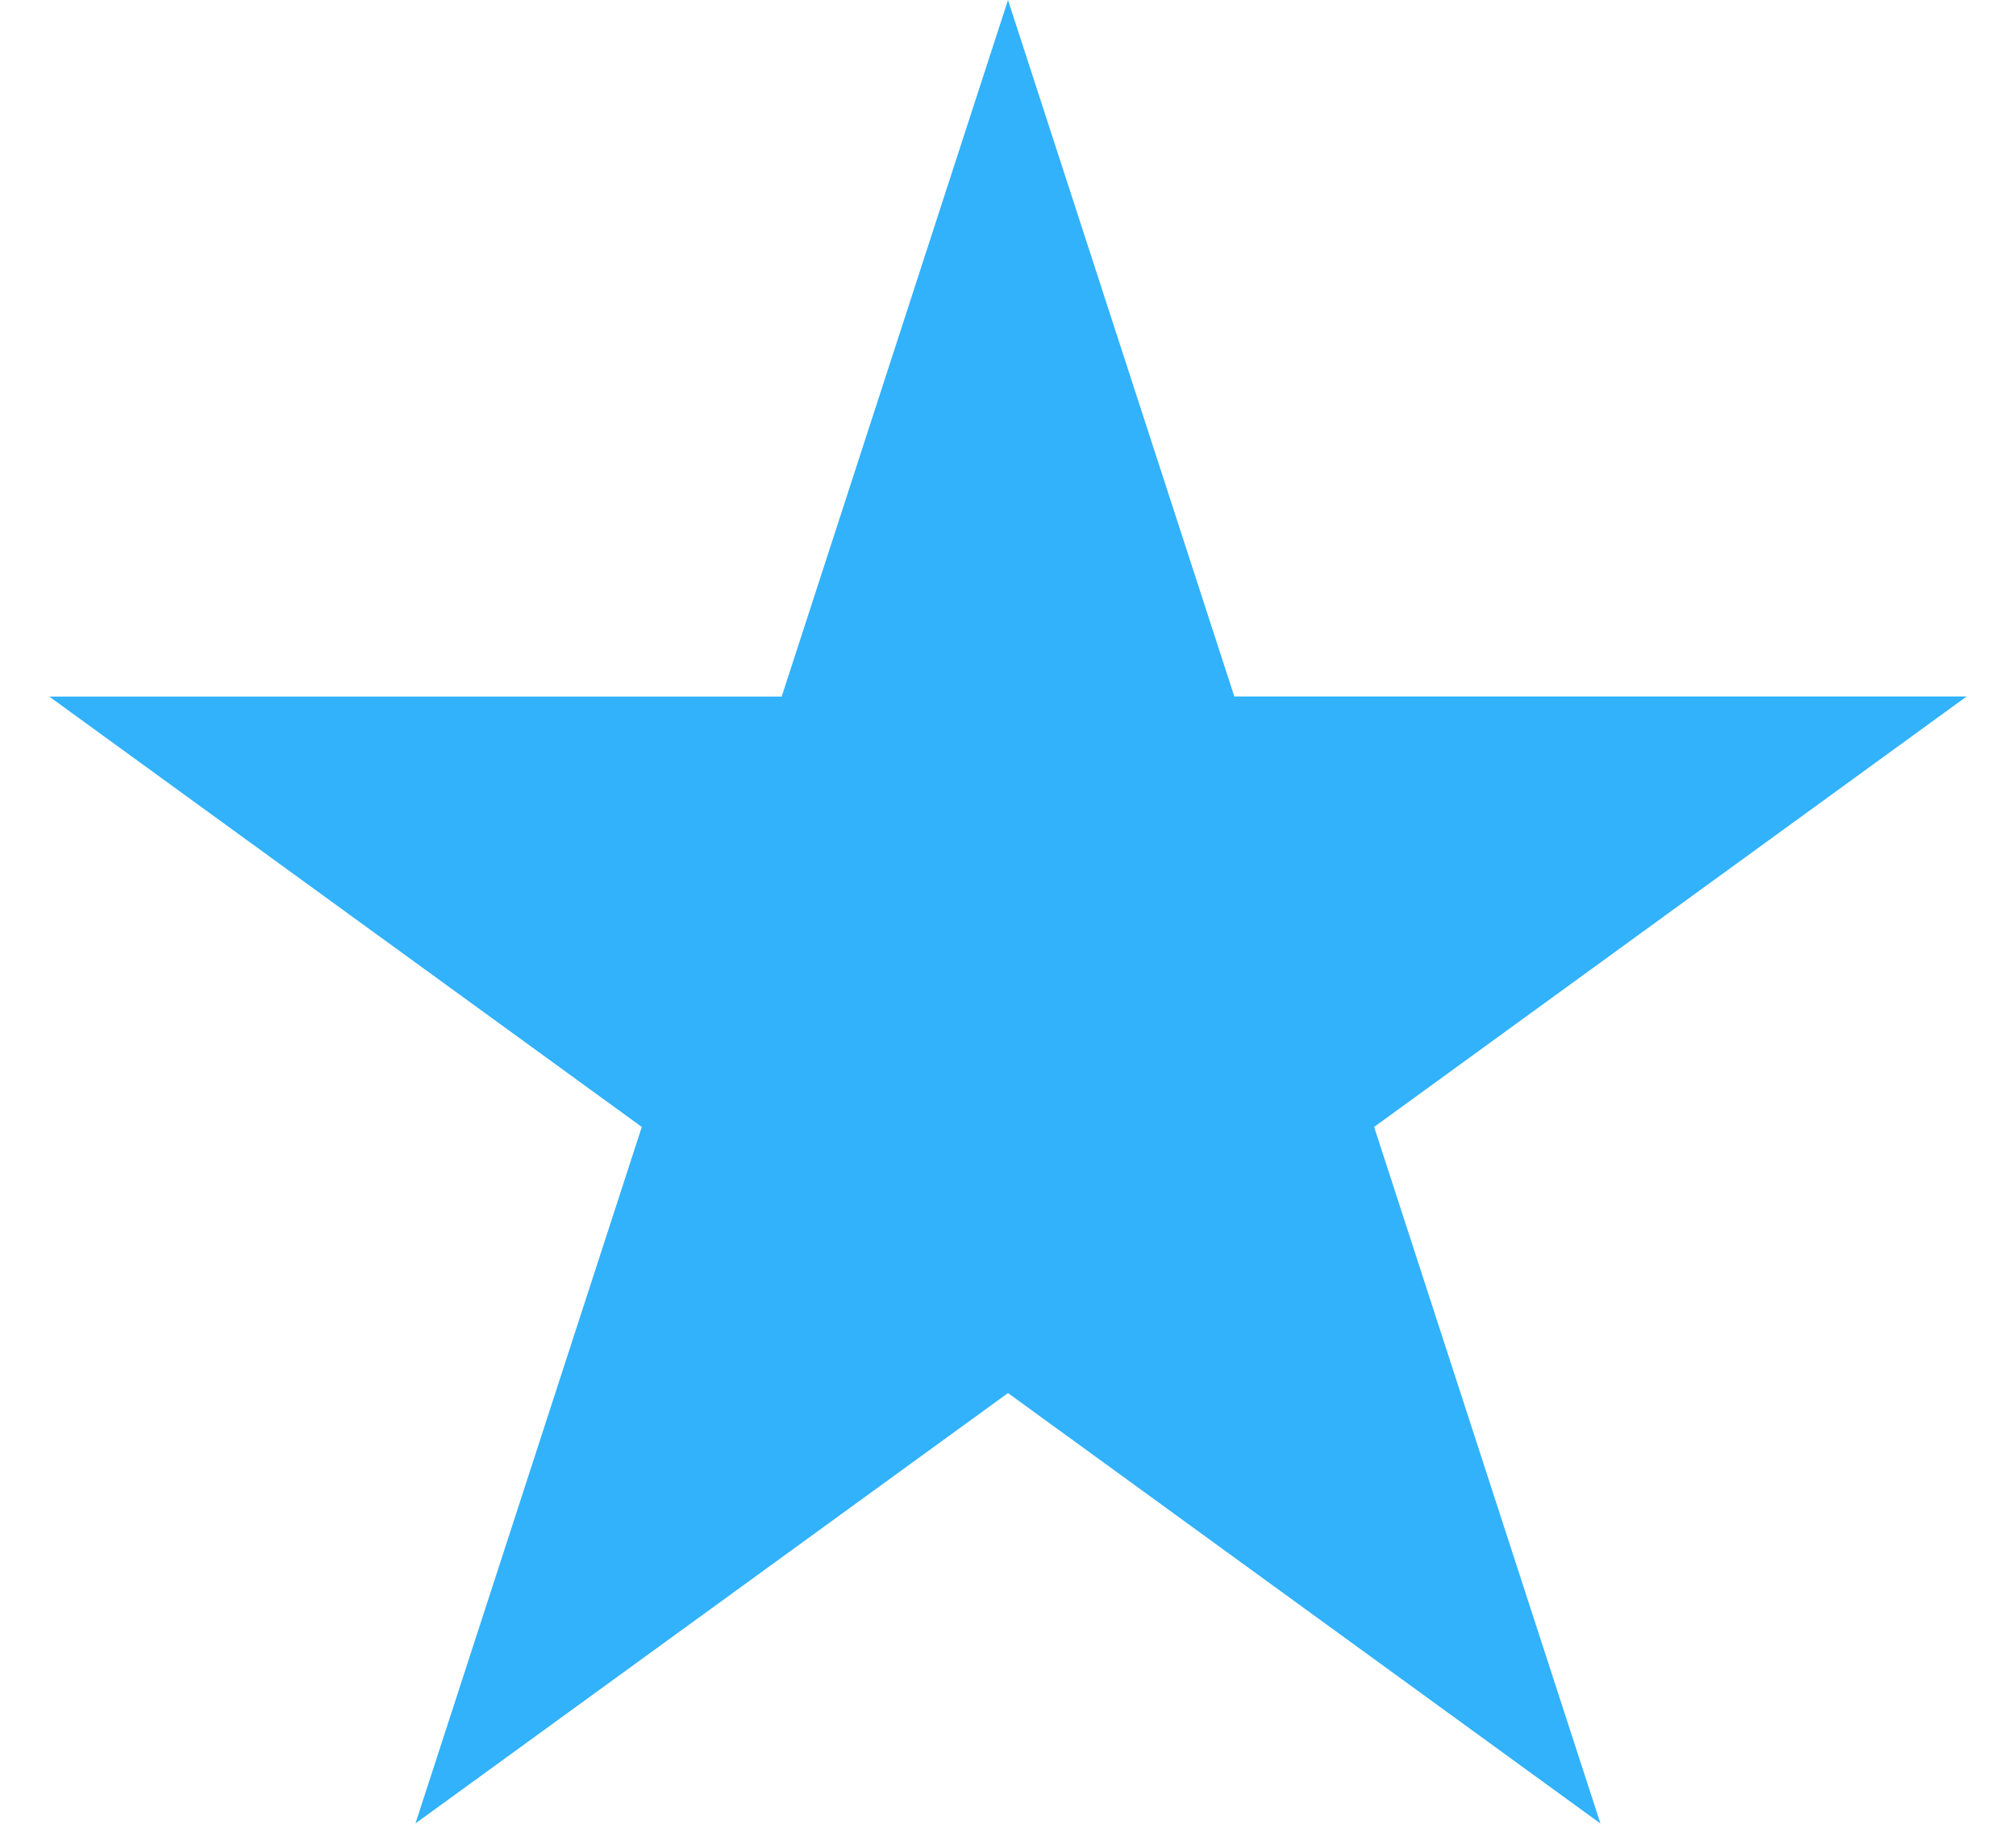 <svg width="23" height="21" fill="none" xmlns="http://www.w3.org/2000/svg"><path d="M11.5 0l2.582 7.946h8.355l-6.76 4.911 2.582 7.947-6.759-4.911-6.76 4.91 2.582-7.946-6.76-4.91h8.356L11.5 0z" fill="#31B2FB"/></svg>